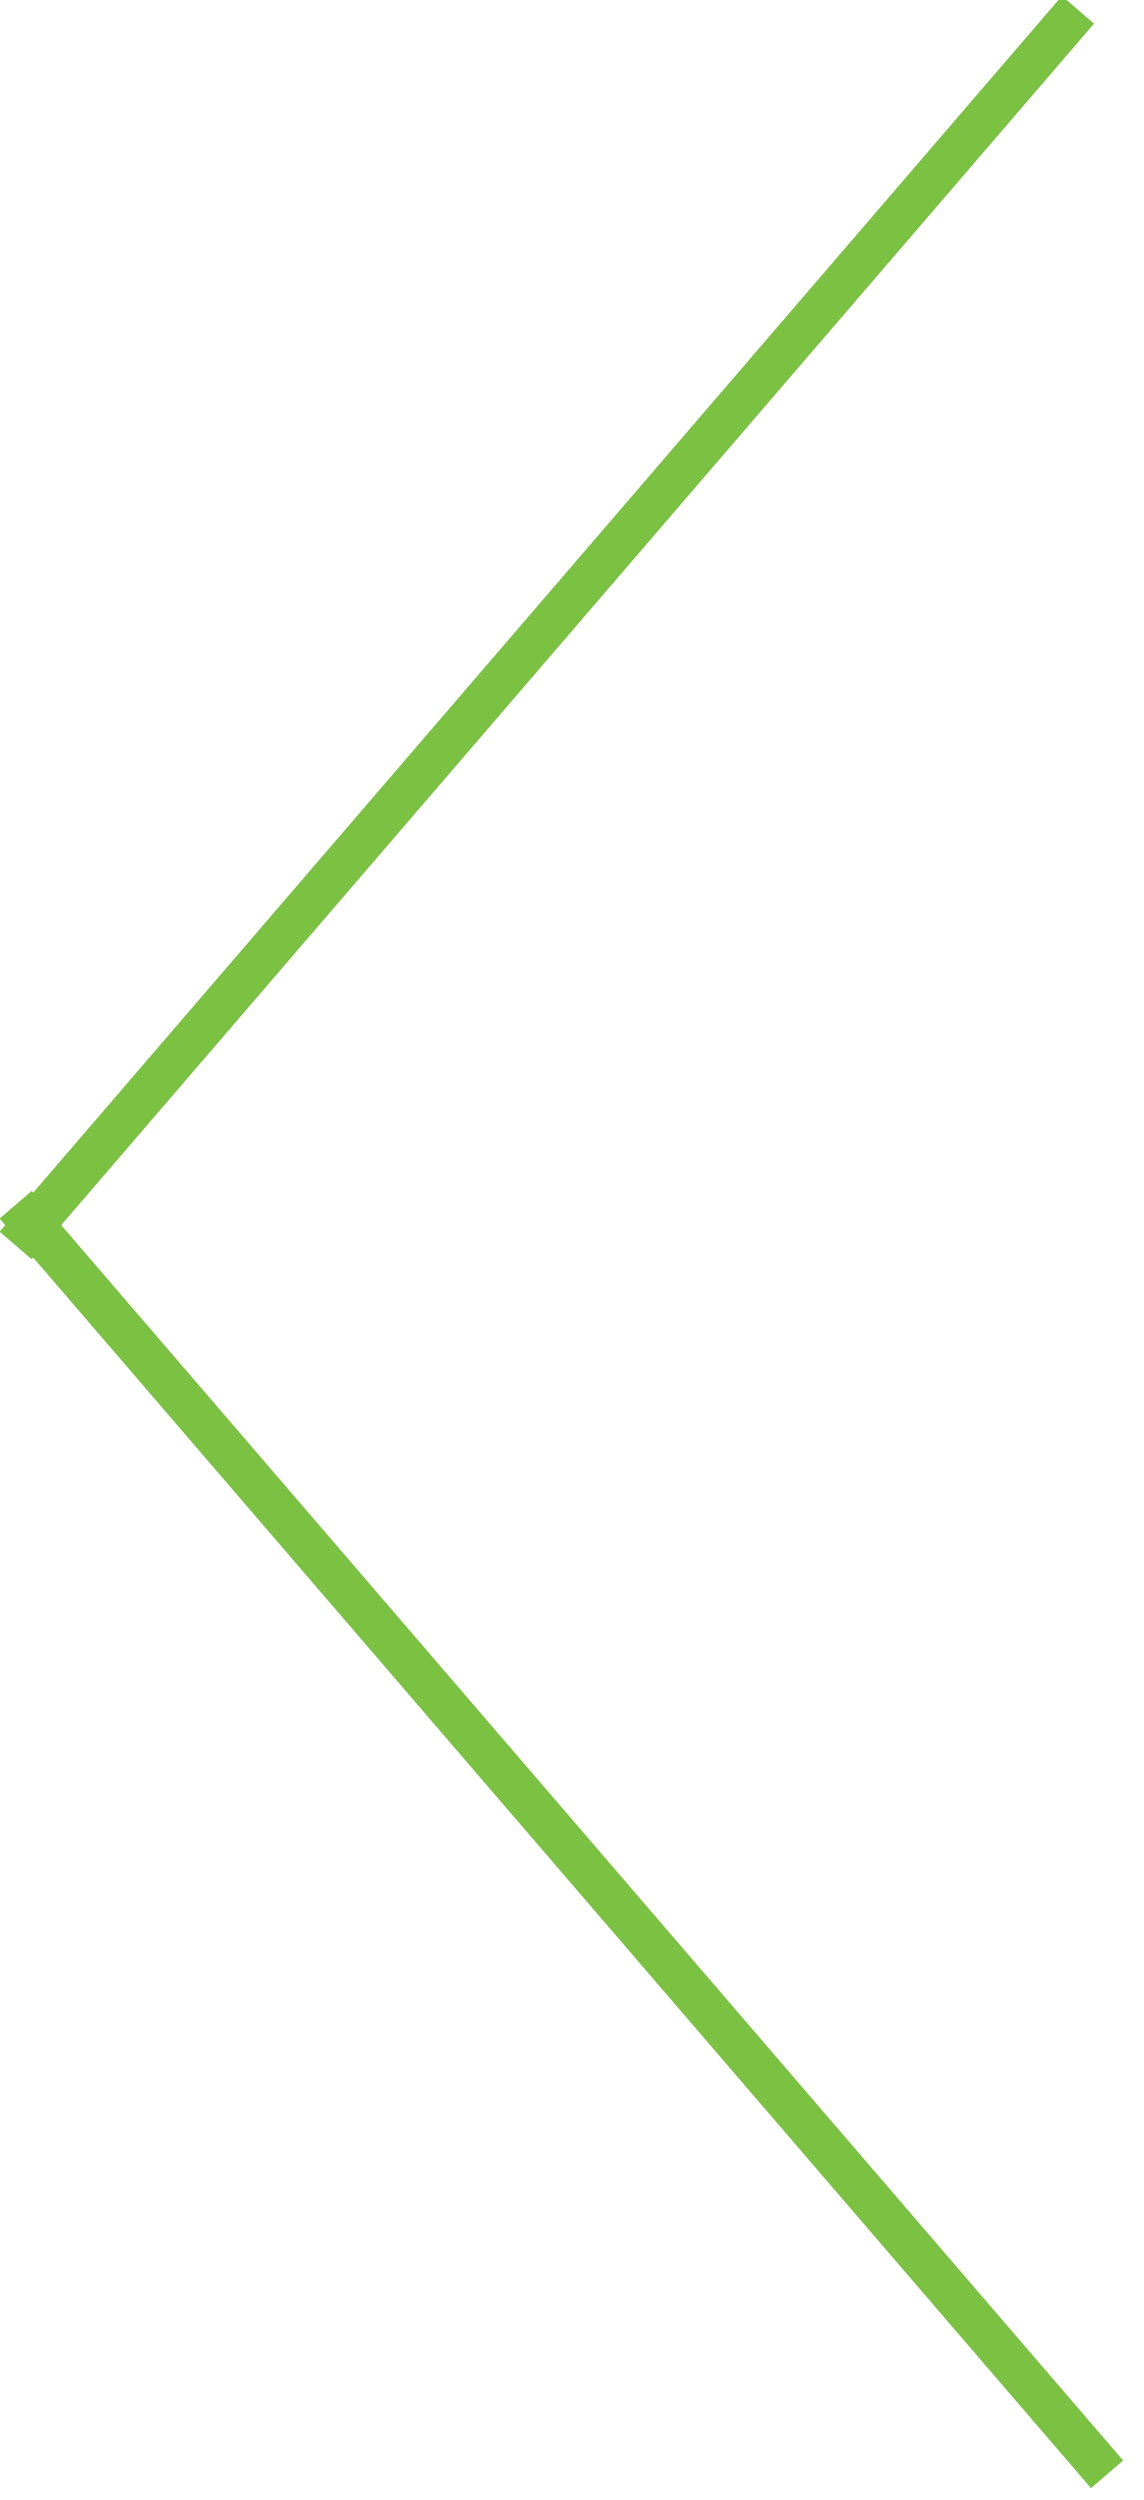 
<svg width="27px" height="59px" viewBox="0 0 27 59" version="1.1" xmlns="http://www.w3.org/2000/svg" xmlns:xlink="http://www.w3.org/1999/xlink">
    <!-- Generator: Sketch 44.1 (41455) - http://www.bohemiancoding.com/sketch -->
    <desc>Created with Sketch.</desc>
    <defs></defs>
    <g id="Vicerrectoría-de-investigaciones" stroke="none" stroke-width="1" fill="none" fill-rule="evenodd" stroke-linecap="square">
        <g id="3.13.-Vicerrectoría-de-investigaciones-Mobile" transform="translate(-148, -3846)" stroke="#7BC142">
            <g id="Group" transform="translate(148, 3845)">
                <path d="M-1.352,31.861 L27.852,56.966" id="Line-Copy" transform="translate(13.25, 44.413) scale(1, -1) rotate(90) translate(-13.25, -44.413) "></path>
                <path d="M-1.352,27.966 L27.052,3.548" id="Line-Copy-2" transform="translate(13.25, 15.413) scale(1, -1) rotate(90) translate(-13.25, -15.413) "></path>
            </g>
        </g>
    </g>
</svg>